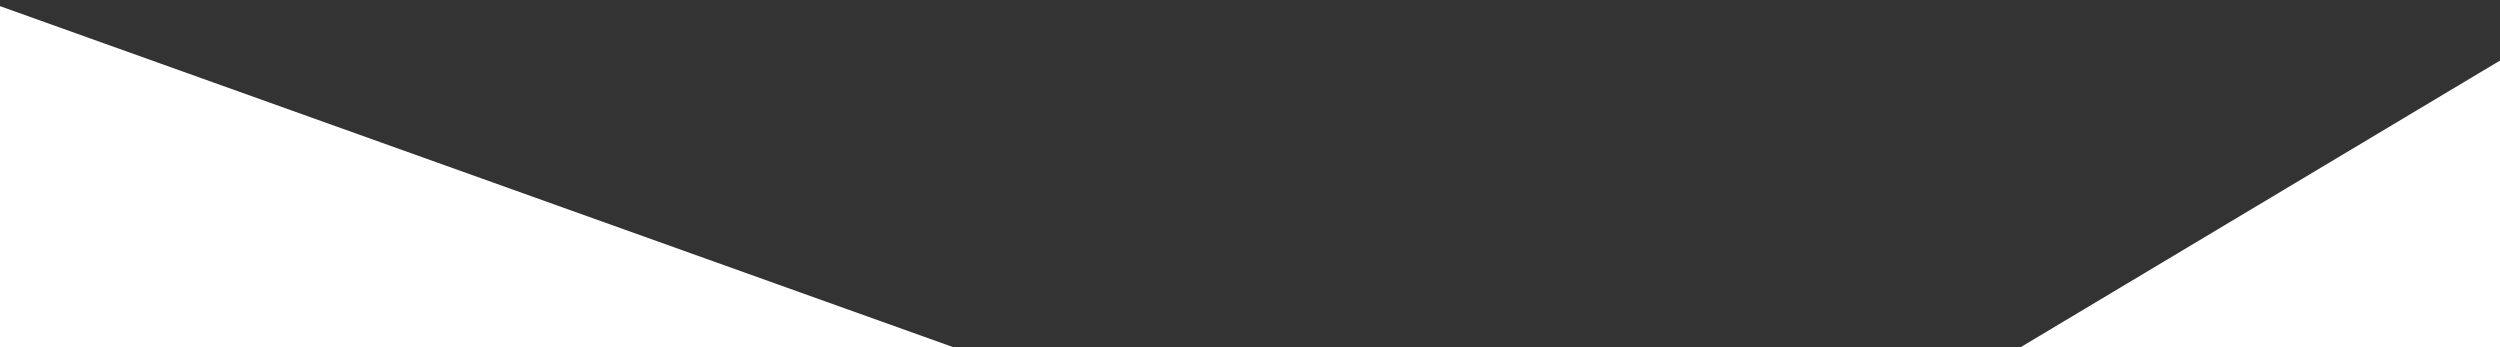<?xml version="1.0" encoding="utf-8"?>
<!-- Generator: Adobe Illustrator 21.0.2, SVG Export Plug-In . SVG Version: 6.00 Build 0)  -->
<svg version="1.1" id="Layer_1" xmlns="http://www.w3.org/2000/svg" xmlns:xlink="http://www.w3.org/1999/xlink" x="0px" y="0px"
	 viewBox="0 0 1440 200" style="enable-background:new 0 0 1440 250;" xml:space="preserve">
<rect x="0" y="0" width="1440" height="200" fill="#333333" stroke="none"/>
<style type="text/css">
	.st0{fill:#fff;}
</style>
<rect x="-349.5" y="30.2" transform="matrix(0.942 0.337 -0.337 0.942 80.102 0.106)" class="st0" width="1314.8" height="350"/>
<rect x="1041" y="100" transform="matrix(0.858 -0.513 0.513 0.858 -35.452 800.589)" class="st0" width="623" height="350"/>
<g>
</g>
<g>
</g>
<g>
</g>
<g>
</g>
<g>
</g>
<g>
</g>
<g>
</g>
<g>
</g>
<g>
</g>
<g>
</g>
<g>
</g>
<g>
</g>
<g>
</g>
<g>
</g>
<g>
</g>
</svg>
